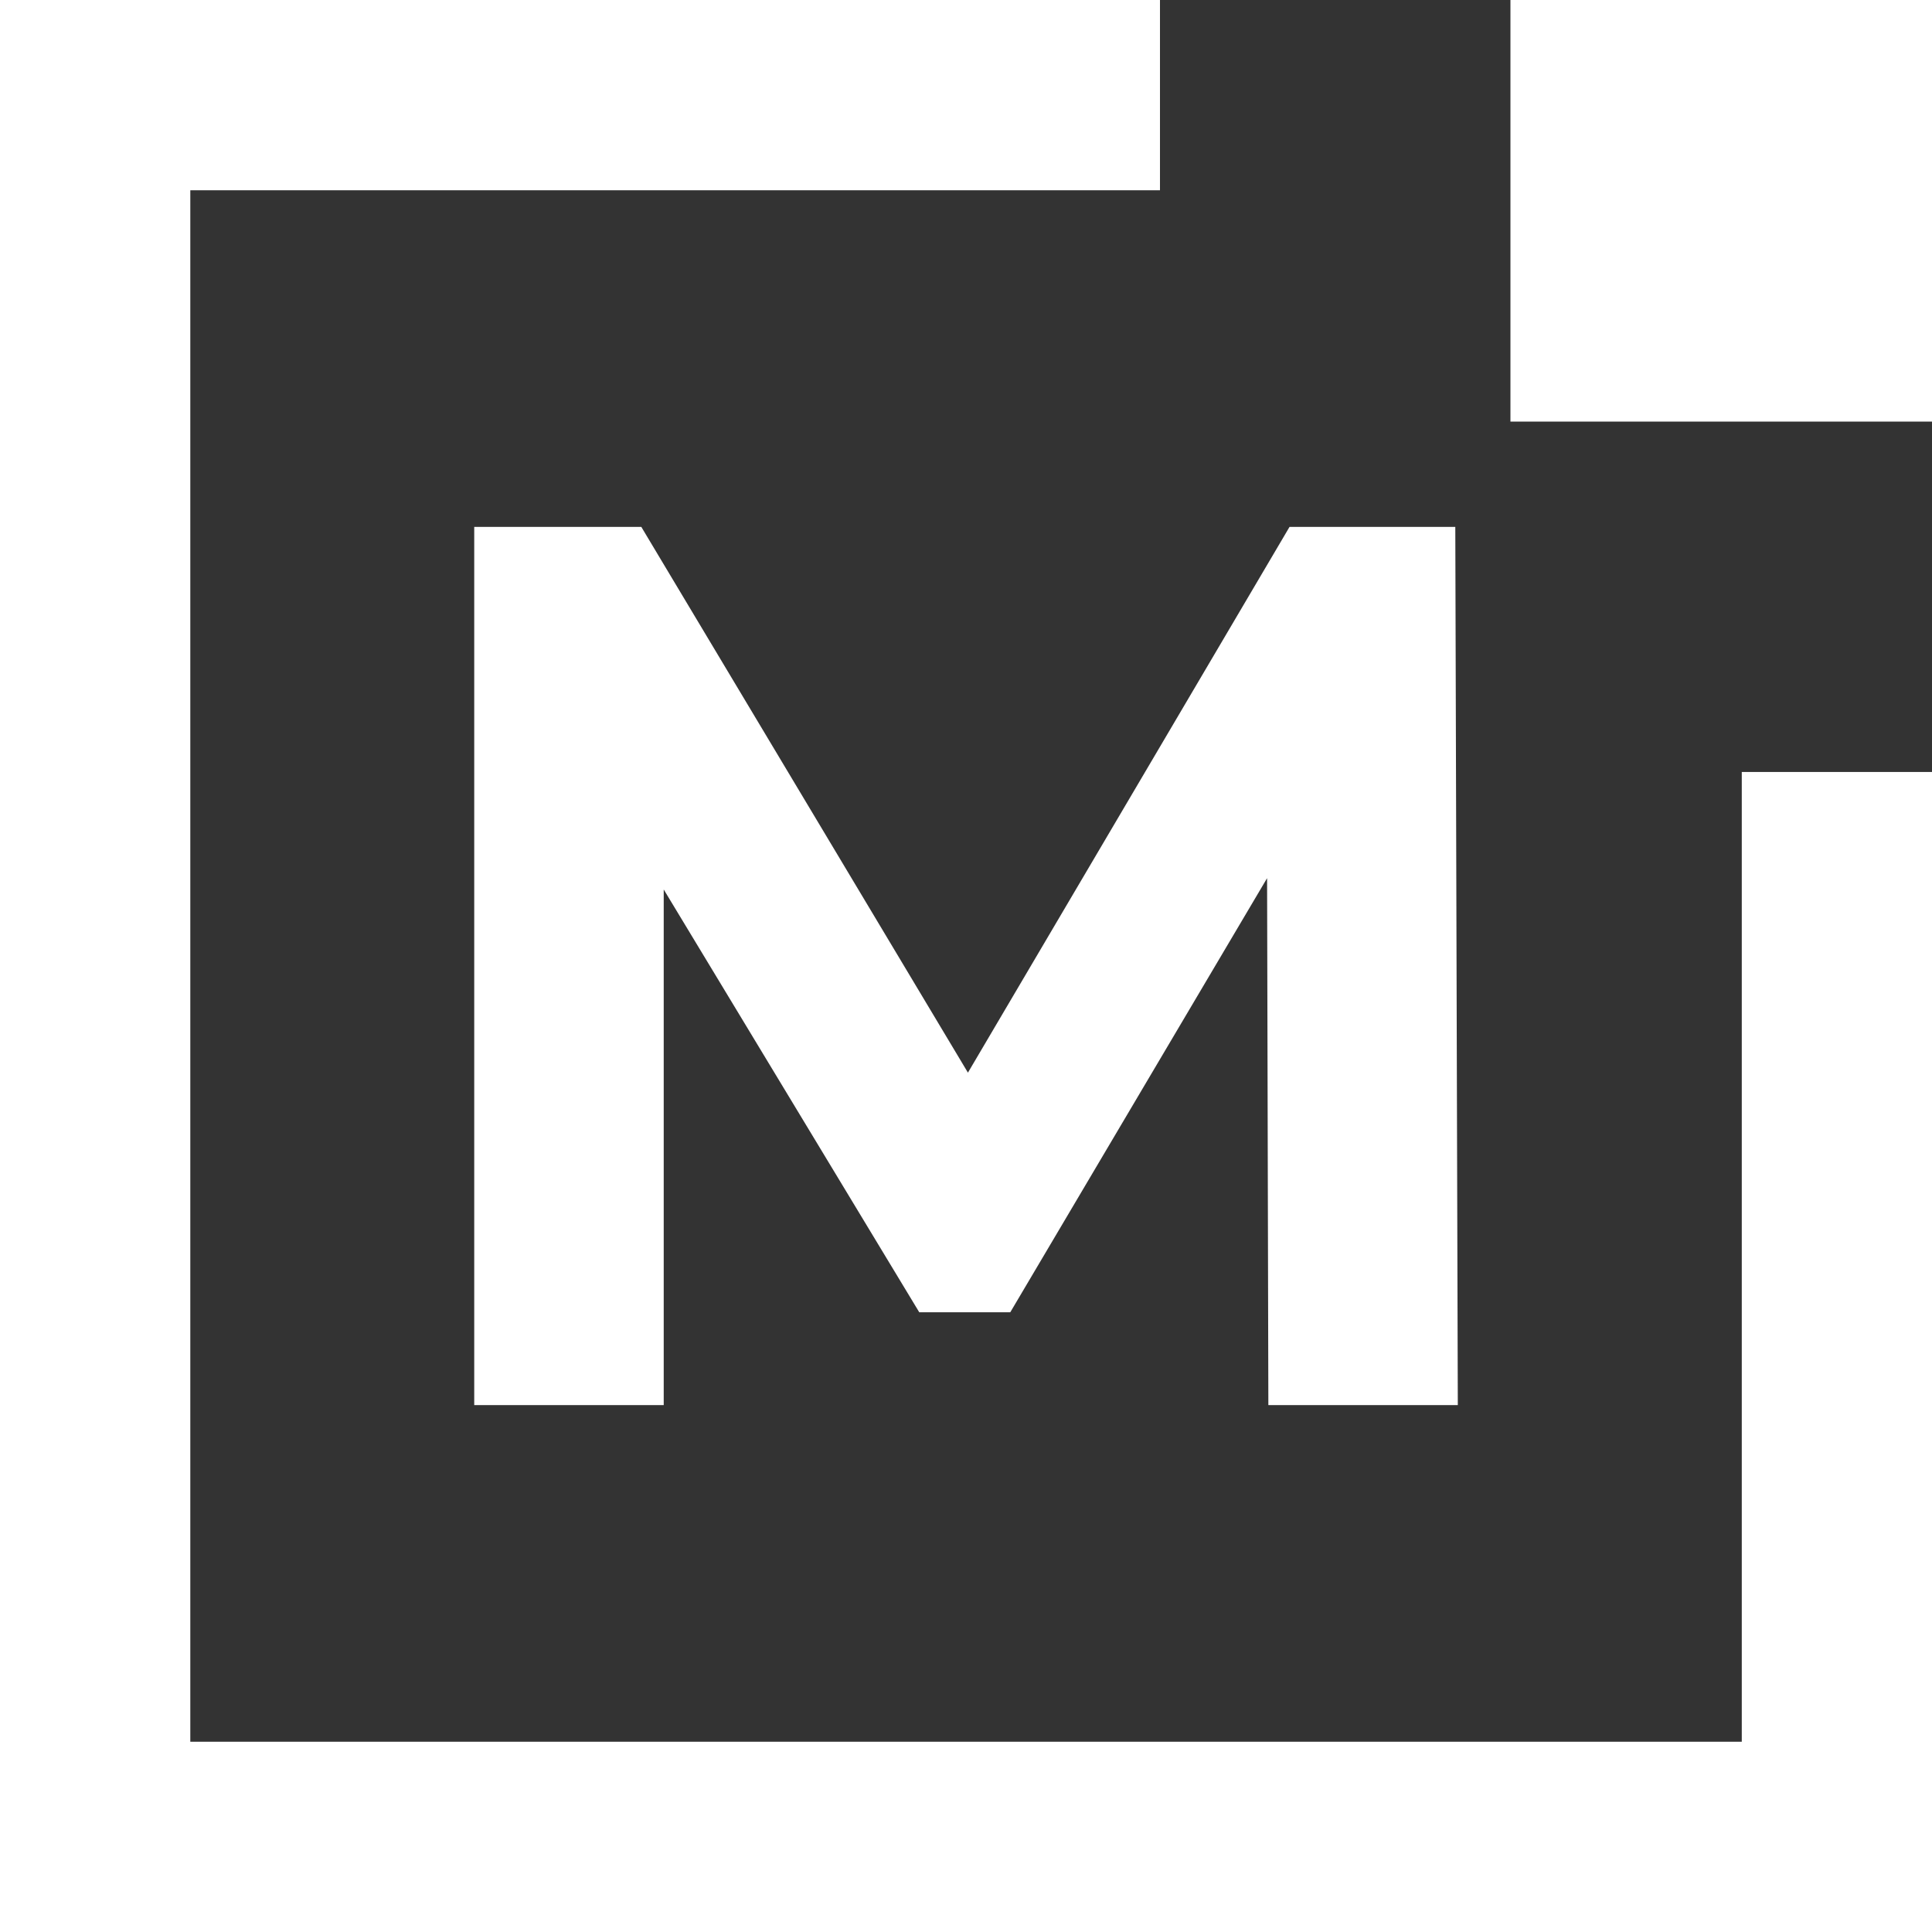 <svg xmlns="http://www.w3.org/2000/svg" width="50" height="50" viewBox="0 0 50 50">
    <rect x="0" y="0" width="50" height="50" fill="#333333" stroke="none"/>
    <path fill="#FFF" fill-rule="evenodd" d="M30.02 0v4.924H4.925v40.152h40.152V19.979H50V50H0V0h30.02zM16.597 13.636l8.453 14.124 8.323-14.124h4.29l.065 22.728h-4.903l-.033-13.637-6.646 11.234H23.79L17.177 23.02v13.344h-4.904V13.636h4.323zM50 0v10.91H39.09V0H50z"/>
</svg>
